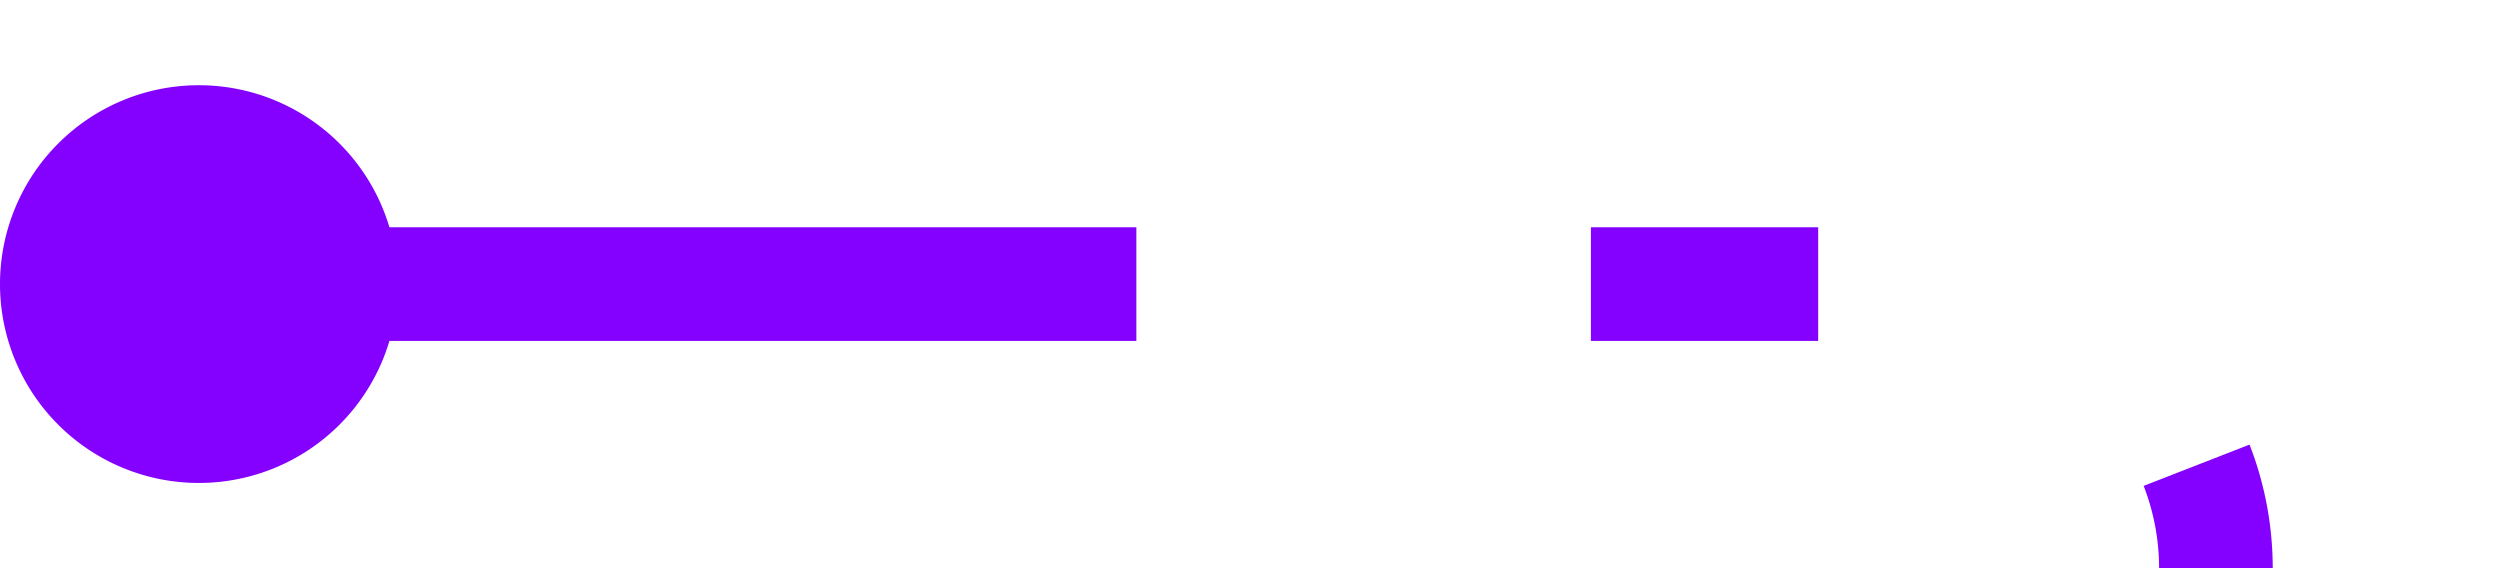 ﻿<?xml version="1.0" encoding="utf-8"?>
<svg version="1.1" xmlns:xlink="http://www.w3.org/1999/xlink" width="44px" height="10px" preserveAspectRatio="xMinYMid meet" viewBox="841 7535  44 8" xmlns="http://www.w3.org/2000/svg">
  <path d="M 843 7539  L 875 7539  A 5 5 0 0 1 880 7544 L 880 7596  " stroke-width="2" stroke-dasharray="18,8,4,8" stroke="#8400ff" fill="none" />
  <path d="M 844.5 7535.5  A 3.5 3.5 0 0 0 841 7539 A 3.5 3.5 0 0 0 844.5 7542.5 A 3.5 3.5 0 0 0 848 7539 A 3.5 3.5 0 0 0 844.5 7535.5 Z M 872.4 7595  L 880 7602  L 887.6 7595  L 872.4 7595  Z " fill-rule="nonzero" fill="#8400ff" stroke="none" />
</svg>